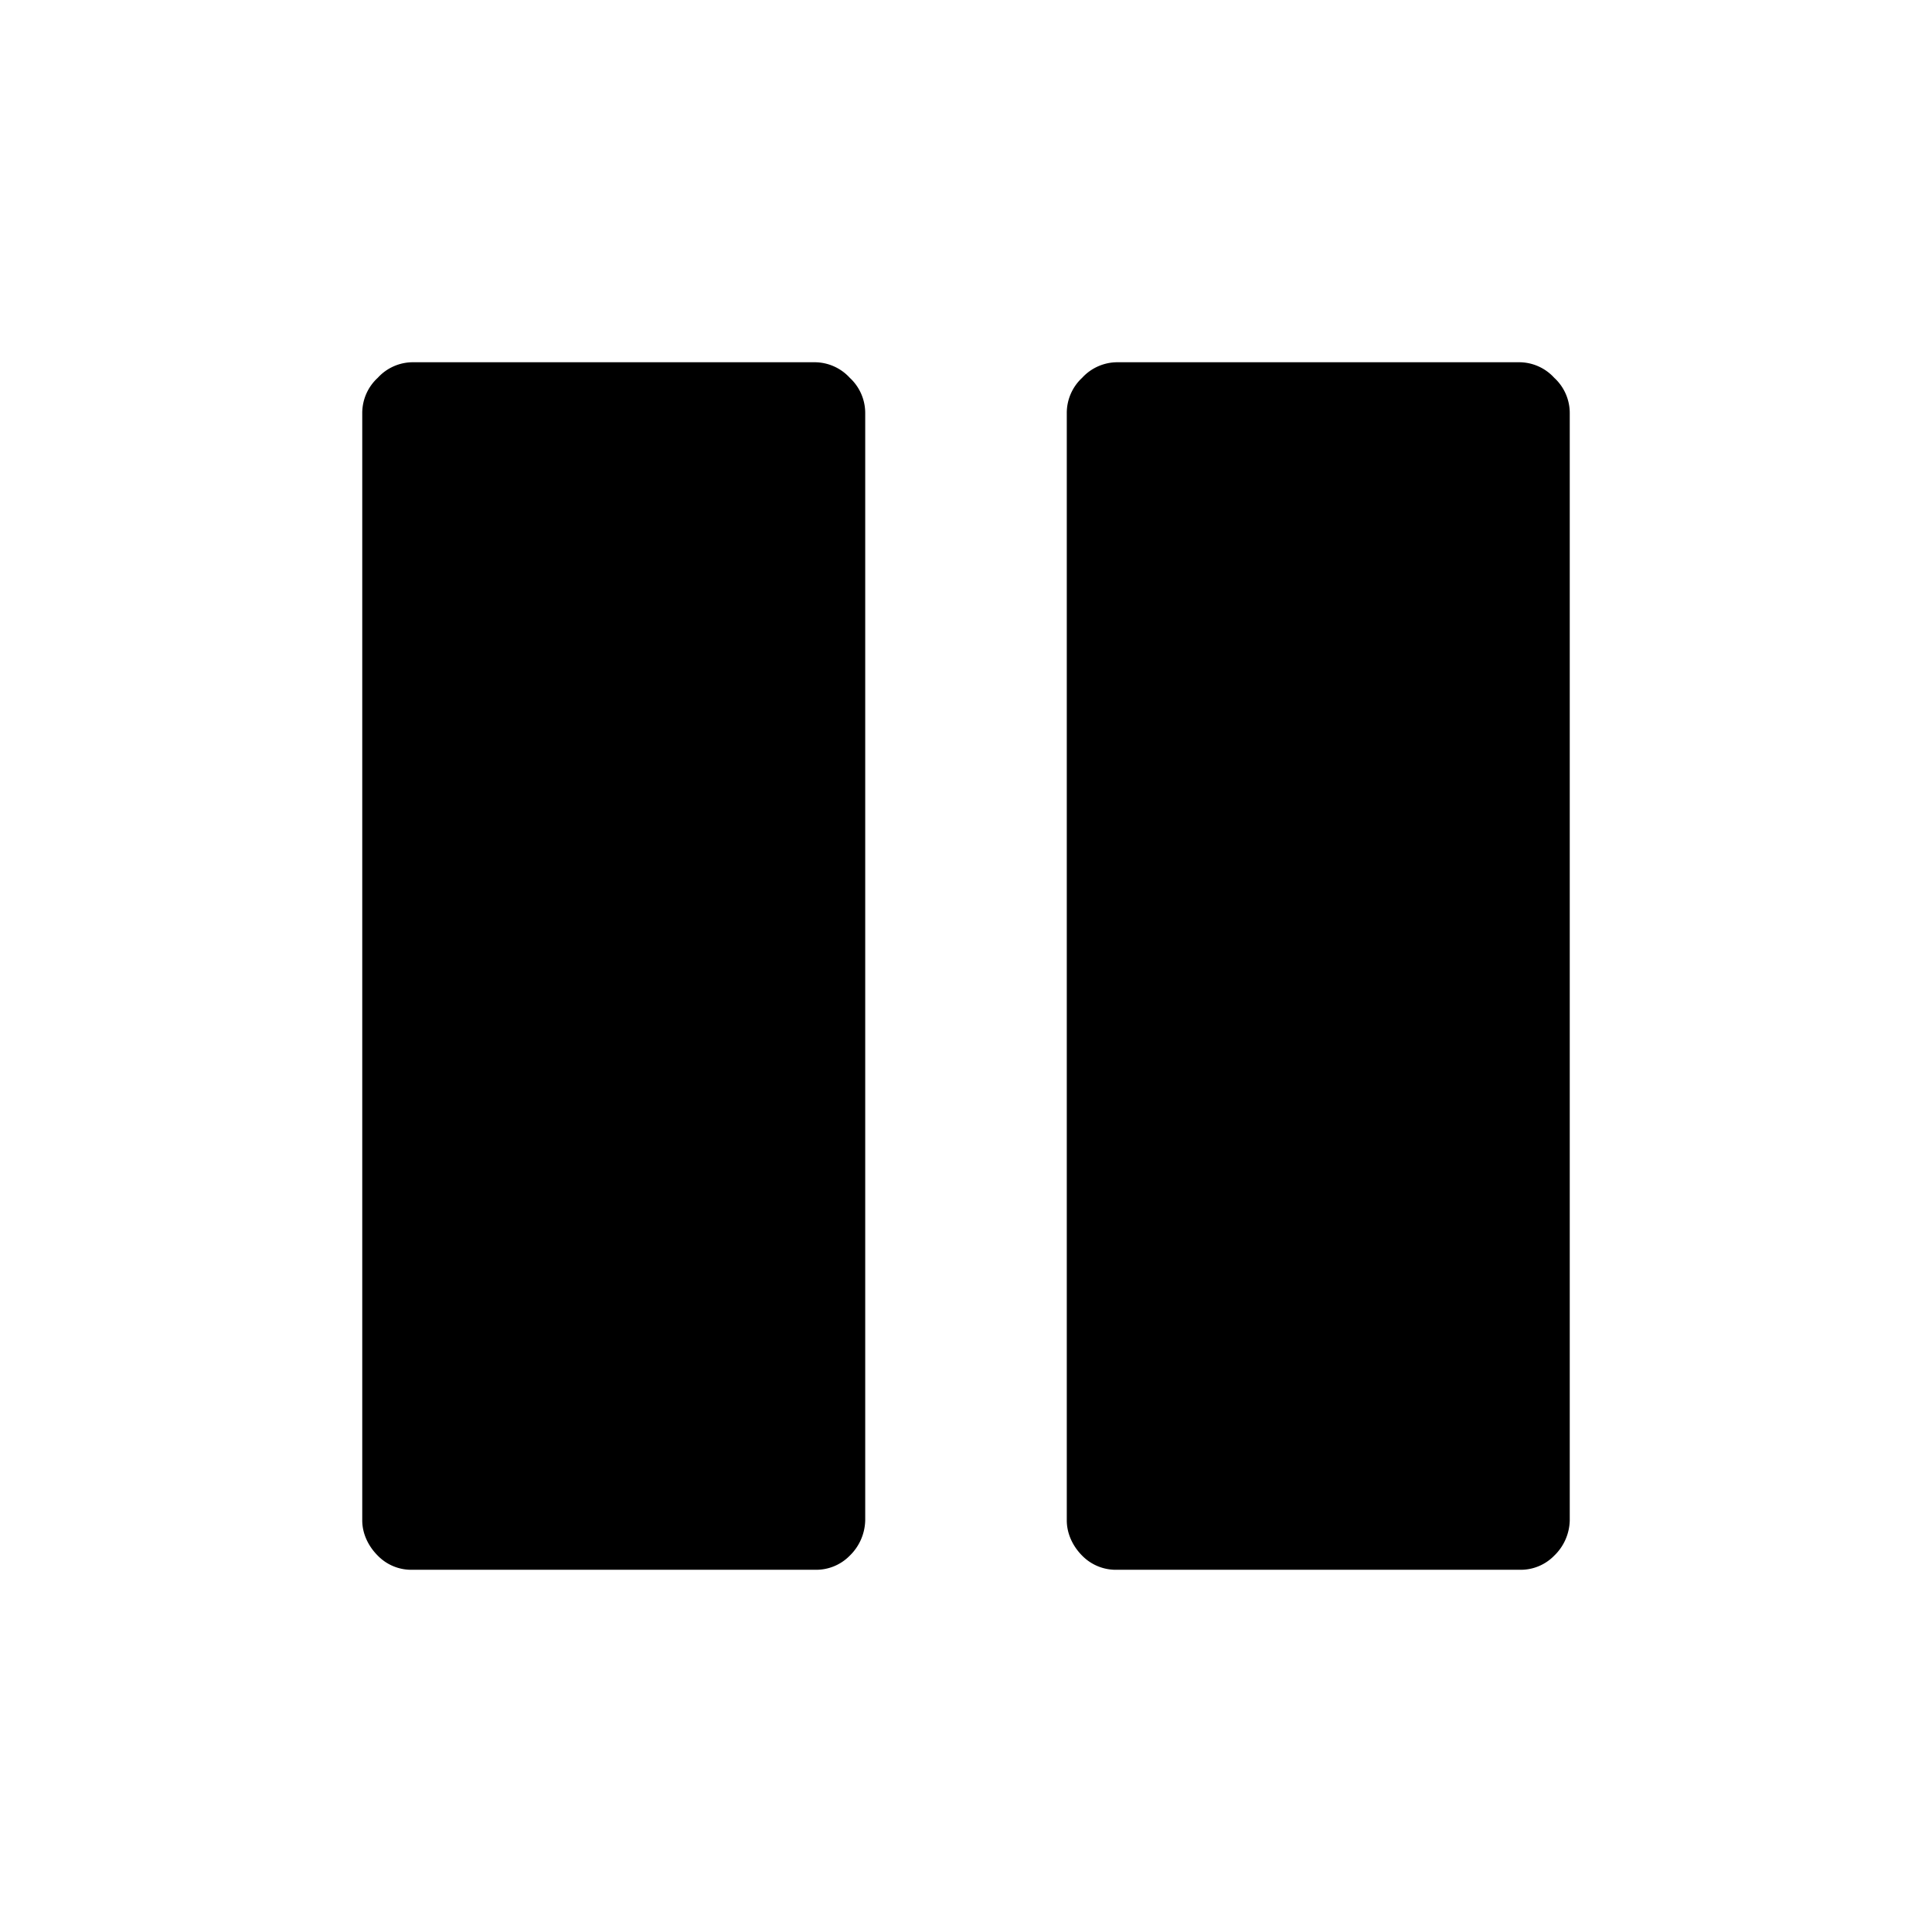 <svg viewBox="0 0 24 24" xmlns="http://www.w3.org/2000/svg" fill-rule="evenodd" clip-rule="evenodd" stroke-linejoin="round" stroke-miterlimit="1.414"><path d="M4.693 19.325a.58.58 0 0 0 .437.175h4.988a.584.584 0 0 0 .438-.175.63.63 0 0 0 .192-.438V5.13a.596.596 0 0 0-.192-.437.593.593 0 0 0-.438-.193H5.13a.59.59 0 0 0-.437.193.593.593 0 0 0-.193.437v13.757c0 .158.07.315.193.438zm8.75 0a.585.585 0 0 0 .439.175h4.988a.58.58 0 0 0 .437-.175.626.626 0 0 0 .193-.438V5.13a.593.593 0 0 0-.193-.437.59.59 0 0 0-.437-.193h-4.988a.594.594 0 0 0-.439.193.595.595 0 0 0-.191.437v13.757c0 .158.069.315.191.438z"/></svg>